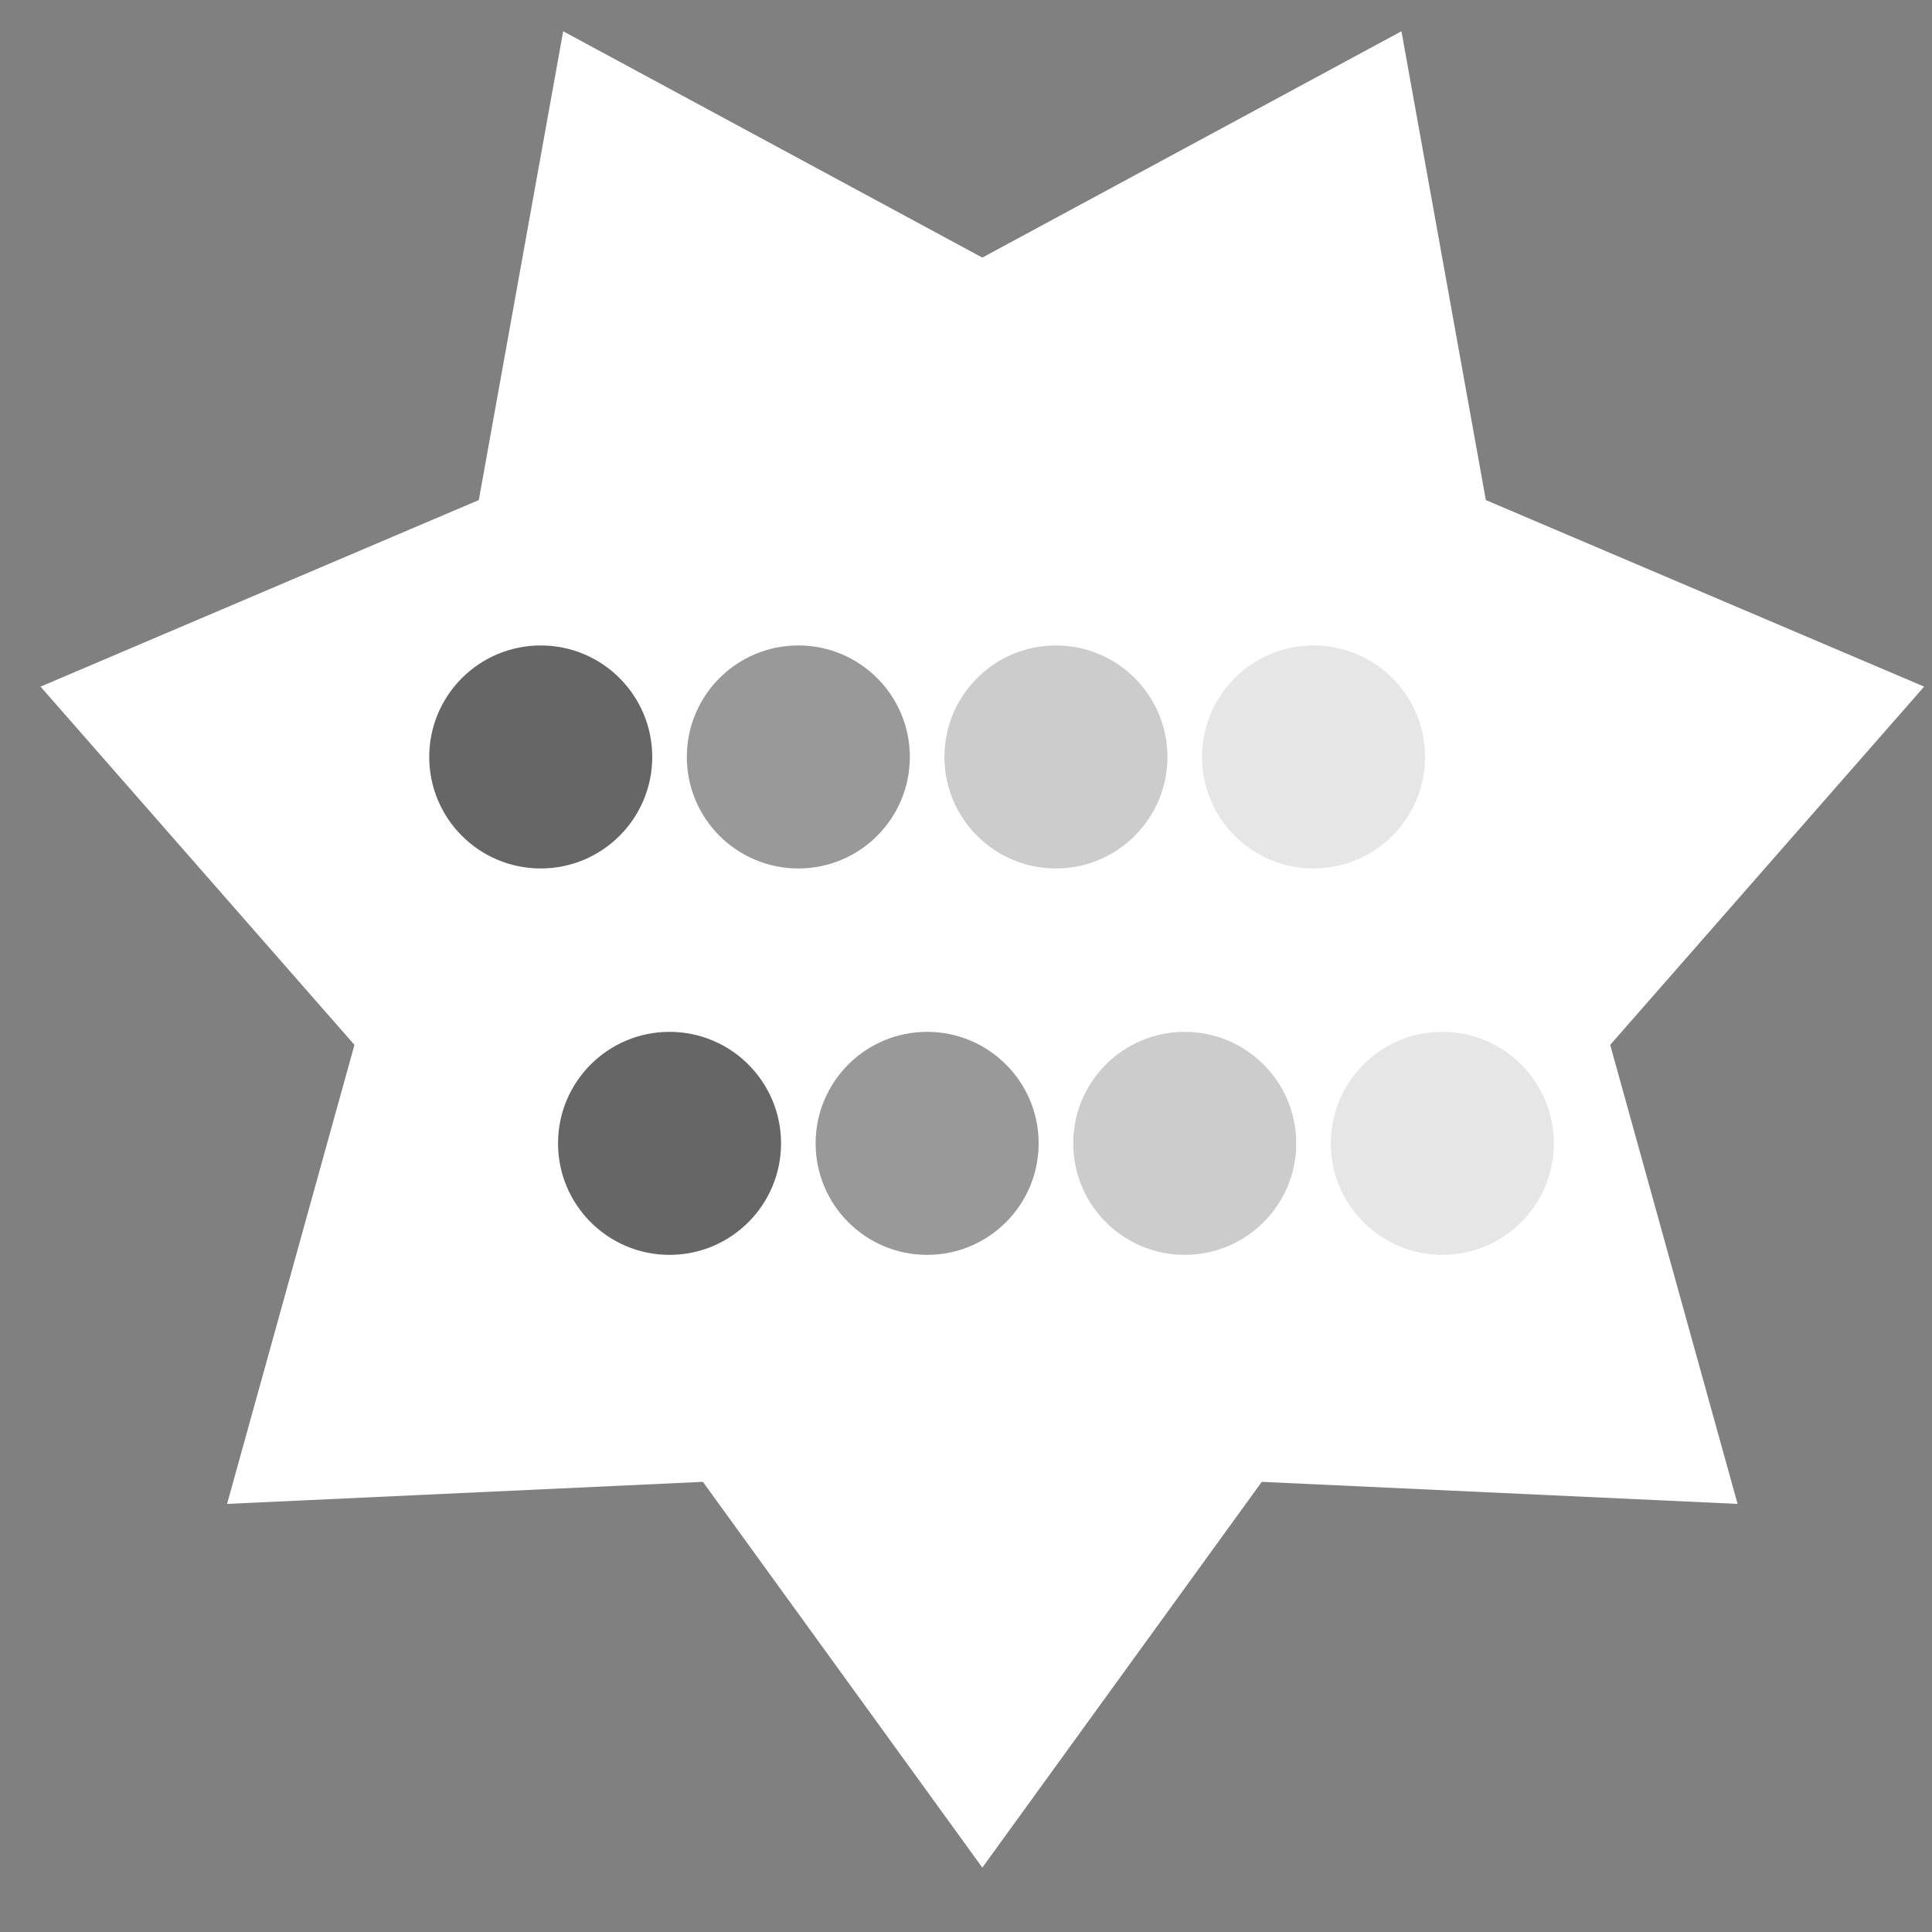 <?xml version="1.0" encoding="utf-8"?>
<!-- Generator: Adobe Illustrator 16.0.0, SVG Export Plug-In . SVG Version: 6.00 Build 0)  -->
<!DOCTYPE svg PUBLIC "-//W3C//DTD SVG 1.1//EN" "http://www.w3.org/Graphics/SVG/1.1/DTD/svg11.dtd">
<svg version="1.1" id="Layer_1" xmlns="http://www.w3.org/2000/svg" xmlns:xlink="http://www.w3.org/1999/xlink" x="0px" y="0px"
	 width="60px" height="60px" viewBox="0 0 60 60" enable-background="new 0 0 60 60" xml:space="preserve">
<rect x="0" y="0" width="60" height="60" fill="#808080" stroke="none"/>
<polygon fill="#FFFFFF" points="30.507,8 43.523,0.971 46.144,15.53 59.755,21.324 50.006,32.45 53.962,46.705 39.185,46.02 
	30.507,58 21.829,46.02 7.052,46.705 11.008,32.45 1.259,21.324 14.87,15.53 17.49,0.971 "/>
<circle opacity="0.6" cx="16.793" cy="23.508" r="3.463"/>
<circle opacity="0.4" cx="24.793" cy="23.508" r="3.463"/>
<circle opacity="0.2" cx="32.793" cy="23.508" r="3.463"/>
<circle opacity="0.1" cx="40.793" cy="23.508" r="3.463"/>
<circle opacity="0.6" cx="20.793" cy="35.508" r="3.463"/>
<circle opacity="0.4" cx="28.793" cy="35.508" r="3.463"/>
<circle opacity="0.2" cx="36.793" cy="35.508" r="3.463"/>
<circle opacity="0.1" cx="44.793" cy="35.508" r="3.463"/>
<g>
</g>
<g>
</g>
<g>
</g>
<g>
</g>
<g>
</g>
<g>
</g>
<g>
</g>
<g>
</g>
<g>
</g>
<g>
</g>
<g>
</g>
<g>
</g>
<g>
</g>
<g>
</g>
<g>
</g>
</svg>
